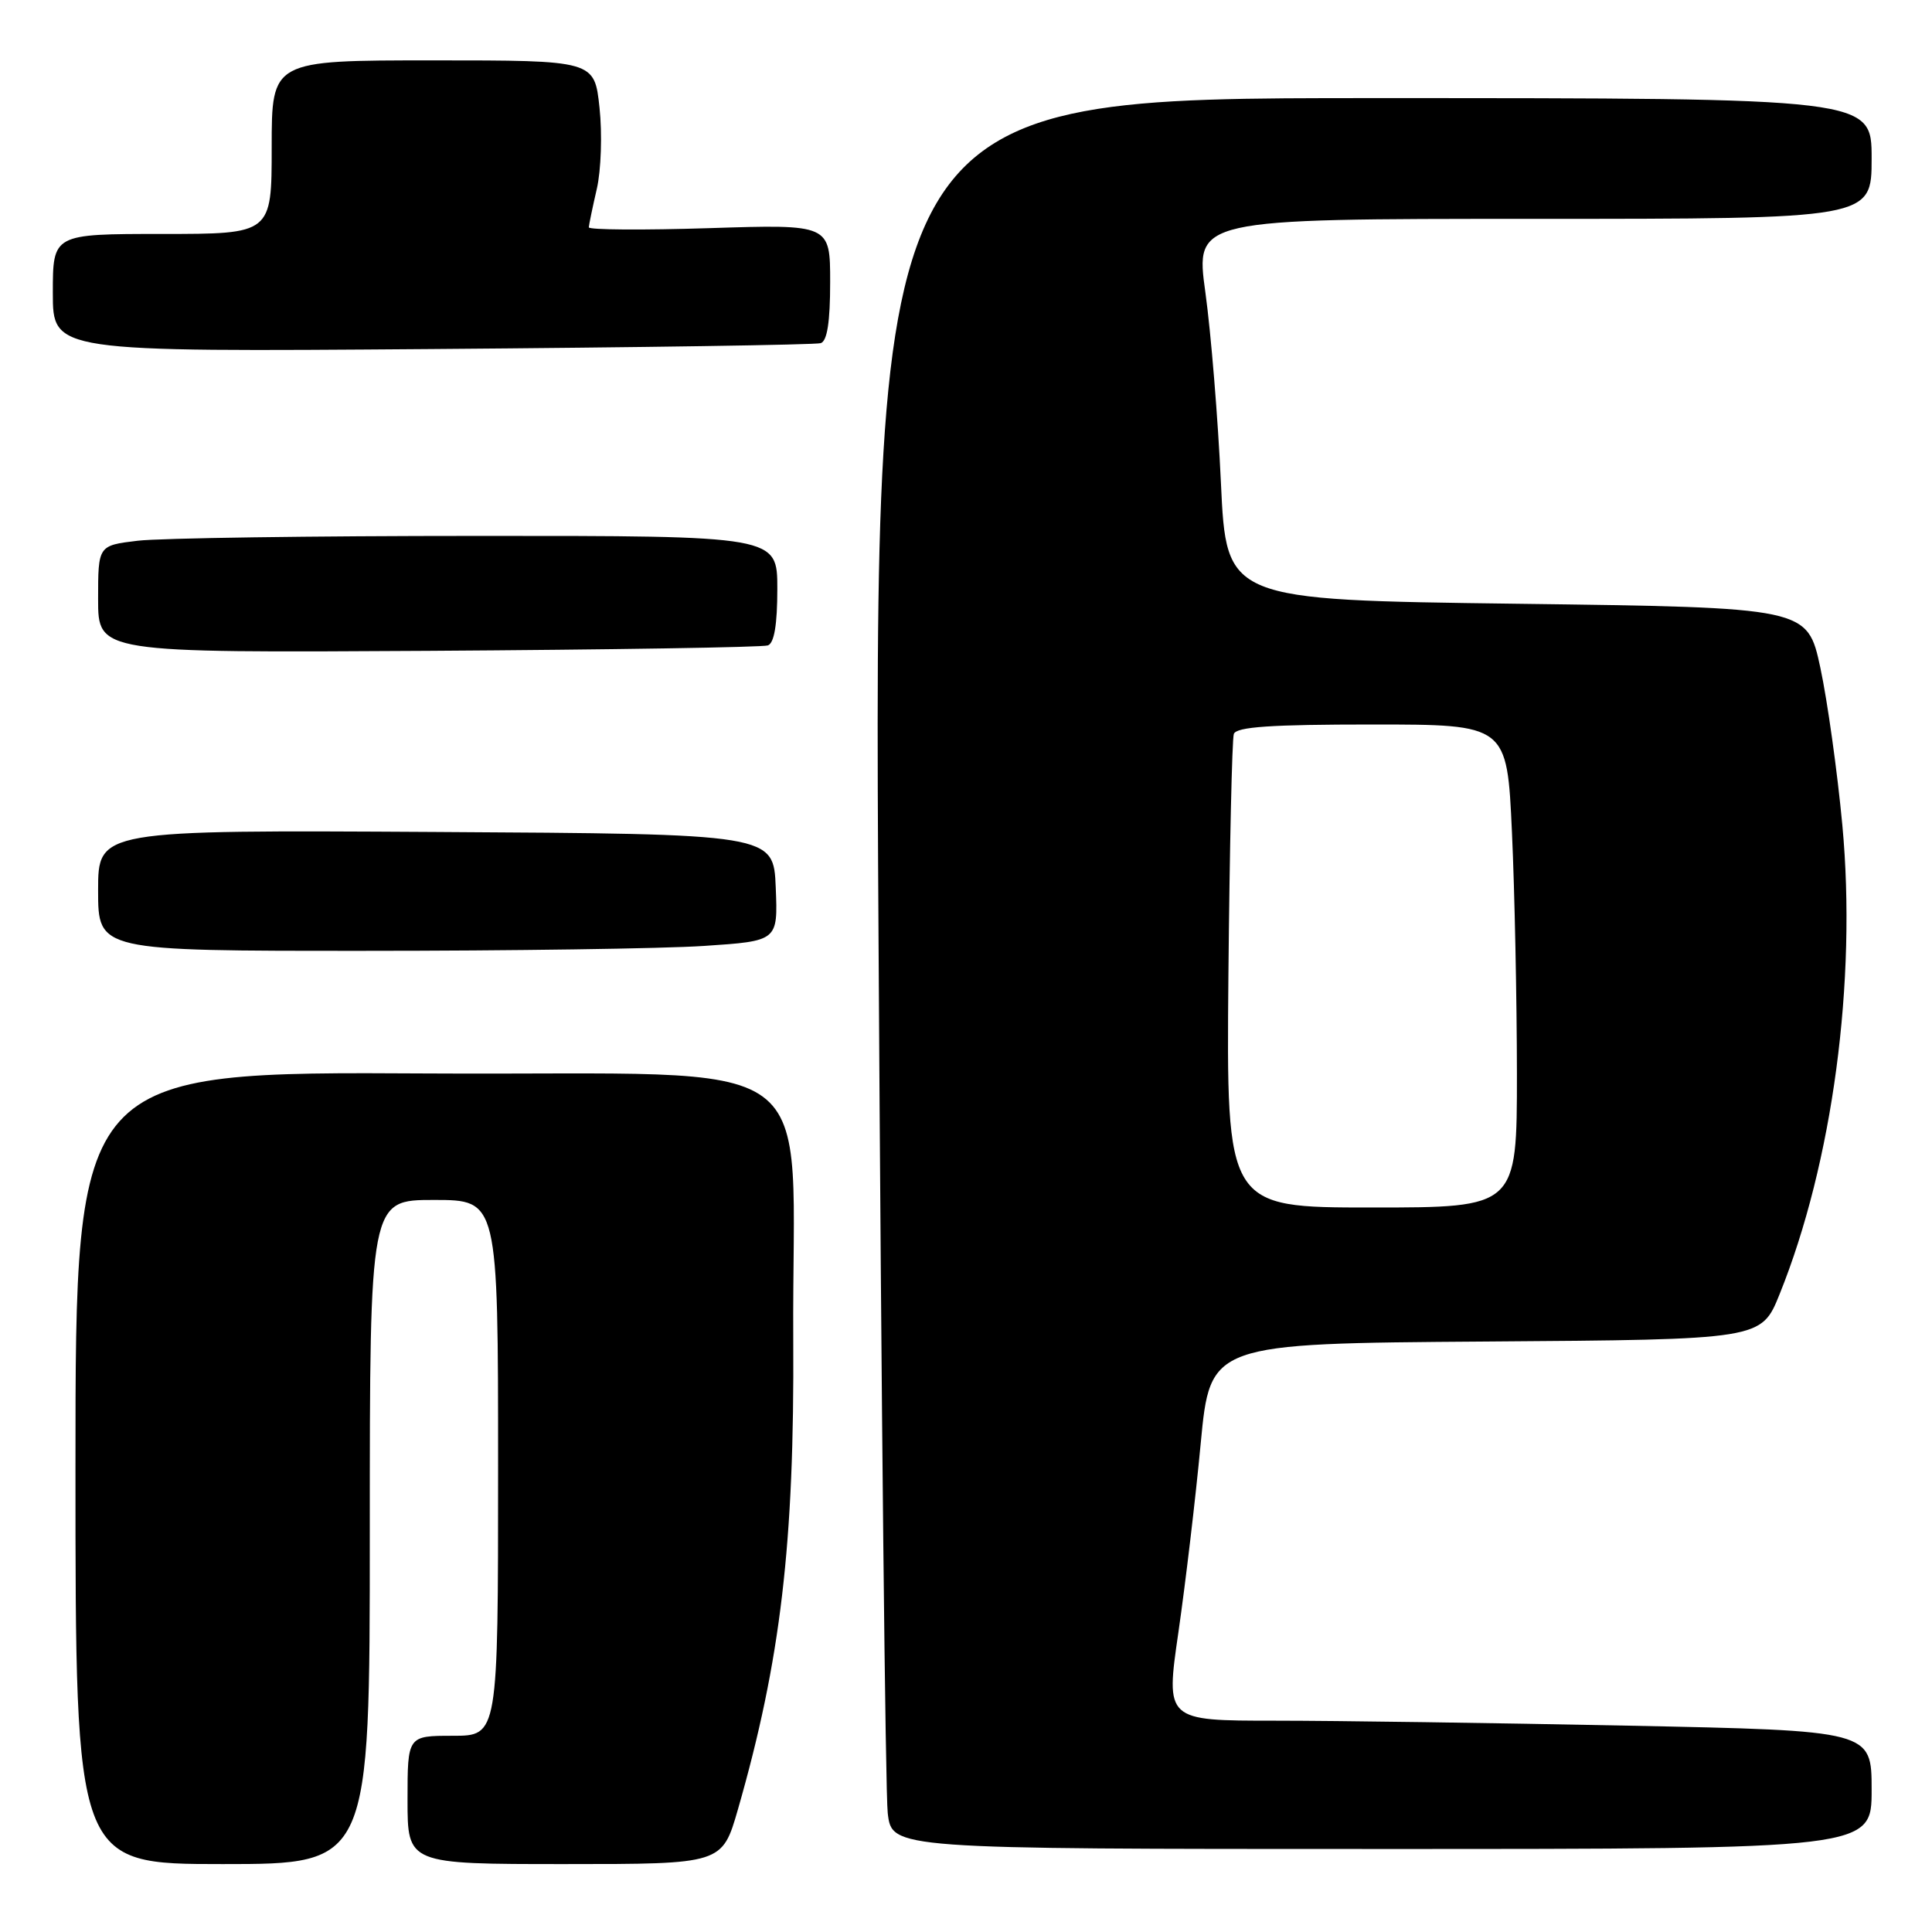<?xml version="1.0" encoding="UTF-8" standalone="no"?>
<!DOCTYPE svg PUBLIC "-//W3C//DTD SVG 1.1//EN" "http://www.w3.org/Graphics/SVG/1.1/DTD/svg11.dtd" >
<svg xmlns="http://www.w3.org/2000/svg" xmlns:xlink="http://www.w3.org/1999/xlink" version="1.1" viewBox="0 0 256 256">
 <g >
 <path fill="currentColor"
d=" M 49.00 203.00 C 49.00 159.00 49.00 159.00 57.50 159.00 C 66.00 159.00 66.00 159.00 66.00 194.50 C 66.00 230.00 66.00 230.00 60.00 230.00 C 54.00 230.00 54.00 230.00 54.00 238.50 C 54.00 247.00 54.00 247.00 74.85 247.00 C 95.69 247.00 95.69 247.00 97.78 239.75 C 103.45 220.01 105.27 204.55 105.11 177.50 C 104.88 138.34 110.64 142.54 56.75 142.24 C 10.00 141.98 10.00 141.98 10.00 194.49 C 10.00 247.00 10.00 247.00 29.50 247.00 C 49.00 247.00 49.00 247.00 49.00 203.00 Z  M 248.00 237.16 C 248.00 229.32 248.00 229.32 215.75 228.66 C 198.01 228.30 176.96 228.00 168.97 228.00 C 154.44 228.00 154.44 228.00 156.15 216.25 C 157.08 209.79 158.42 198.54 159.10 191.26 C 160.36 178.02 160.36 178.02 196.87 177.76 C 233.38 177.50 233.38 177.50 235.80 171.50 C 242.83 154.08 246.05 130.03 244.12 109.33 C 243.46 102.27 242.15 92.90 241.21 88.50 C 239.49 80.50 239.49 80.50 201.00 80.00 C 162.50 79.50 162.50 79.50 161.78 64.00 C 161.39 55.47 160.46 44.11 159.72 38.75 C 158.37 29.00 158.37 29.00 203.19 29.00 C 248.00 29.00 248.00 29.00 248.00 21.00 C 248.00 13.00 248.00 13.00 181.88 13.00 C 115.75 13.00 115.75 13.00 116.41 124.25 C 116.77 185.44 117.32 237.64 117.63 240.25 C 118.19 245.00 118.19 245.00 183.09 245.00 C 248.00 245.00 248.00 245.00 248.00 237.16 Z  M 93.29 125.34 C 103.08 124.69 103.08 124.69 102.79 117.60 C 102.50 110.50 102.50 110.50 57.75 110.24 C 13.00 109.98 13.00 109.98 13.00 117.99 C 13.00 126.00 13.00 126.00 48.25 125.99 C 67.64 125.99 87.91 125.70 93.29 125.34 Z  M 101.75 85.52 C 102.59 85.21 103.00 82.75 103.00 78.03 C 103.00 71.00 103.00 71.00 63.25 71.01 C 41.39 71.01 21.14 71.30 18.25 71.65 C 13.00 72.28 13.00 72.28 13.00 79.39 C 13.00 86.50 13.00 86.50 56.75 86.24 C 80.81 86.09 101.06 85.77 101.75 85.52 Z  M 108.75 45.47 C 109.61 45.19 110.00 42.65 110.00 37.39 C 110.00 29.72 110.00 29.72 94.00 30.23 C 85.20 30.51 78.01 30.46 78.02 30.12 C 78.04 29.78 78.51 27.49 79.08 25.03 C 79.65 22.56 79.81 17.74 79.44 14.28 C 78.77 8.00 78.77 8.00 57.38 8.00 C 36.00 8.00 36.00 8.00 36.00 19.50 C 36.00 31.00 36.00 31.00 21.50 31.00 C 7.00 31.00 7.00 31.00 7.00 38.81 C 7.00 46.63 7.00 46.63 57.25 46.25 C 84.89 46.04 108.06 45.69 108.75 45.47 Z  M 162.77 129.25 C 162.93 112.34 163.25 97.94 163.49 97.25 C 163.83 96.31 168.42 96.00 181.81 96.00 C 199.69 96.00 199.69 96.00 200.34 110.25 C 200.70 118.09 200.99 132.49 201.00 142.25 C 201.00 160.00 201.00 160.00 181.75 160.00 C 162.50 160.00 162.50 160.00 162.77 129.25 Z "/>
</g>
</svg>